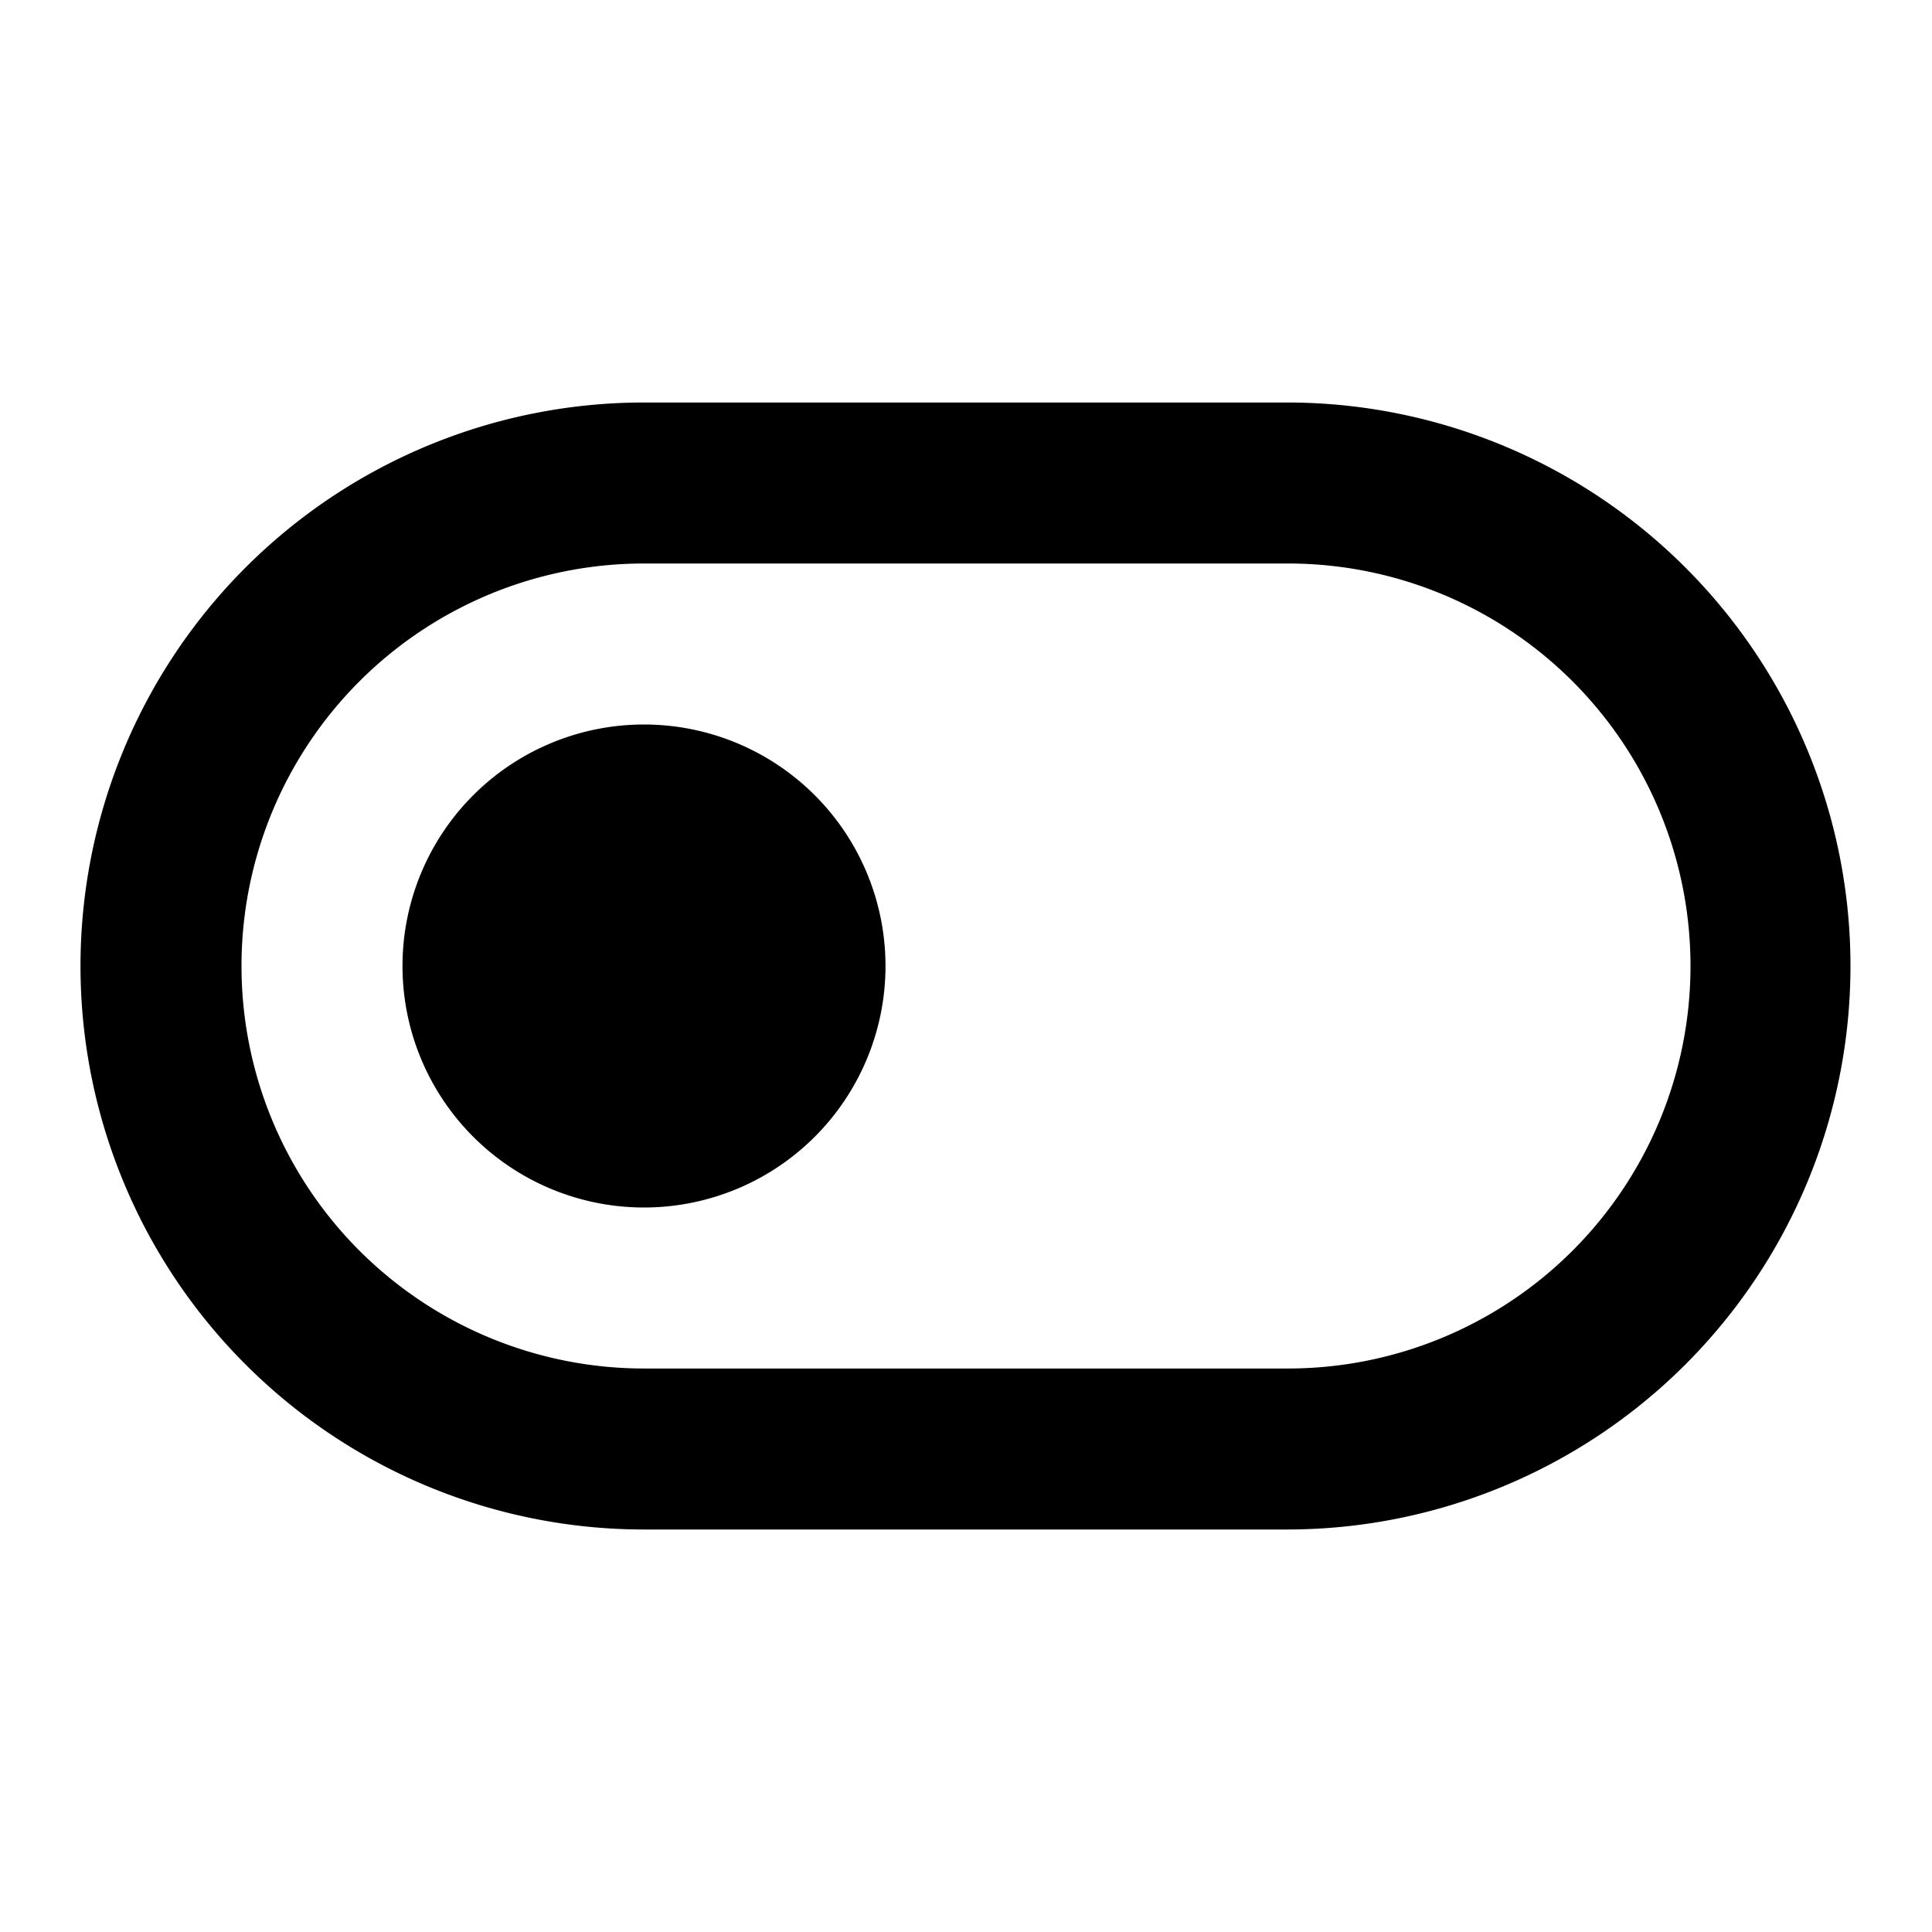 <svg t="1651509815022" class="icon" viewBox="0 0 1024 1024" version="1.1" xmlns="http://www.w3.org/2000/svg" p-id="1426" xmlns:xlink="http://www.w3.org/1999/xlink" width="16" height="16">
  <path d="M341.333 298.667a213.333 213.333 0 1 0 0 426.667h341.333a213.333 213.333 0 0 0 0-426.667H341.333z m0-85.333h341.333a298.667 298.667 0 0 1 0 597.333H341.333A298.667 298.667 0 0 1 341.333 213.333z m0 426.667a128 128 0 1 1 0-256 128 128 0 0 1 0 256z" p-id="1427"></path>
</svg>
